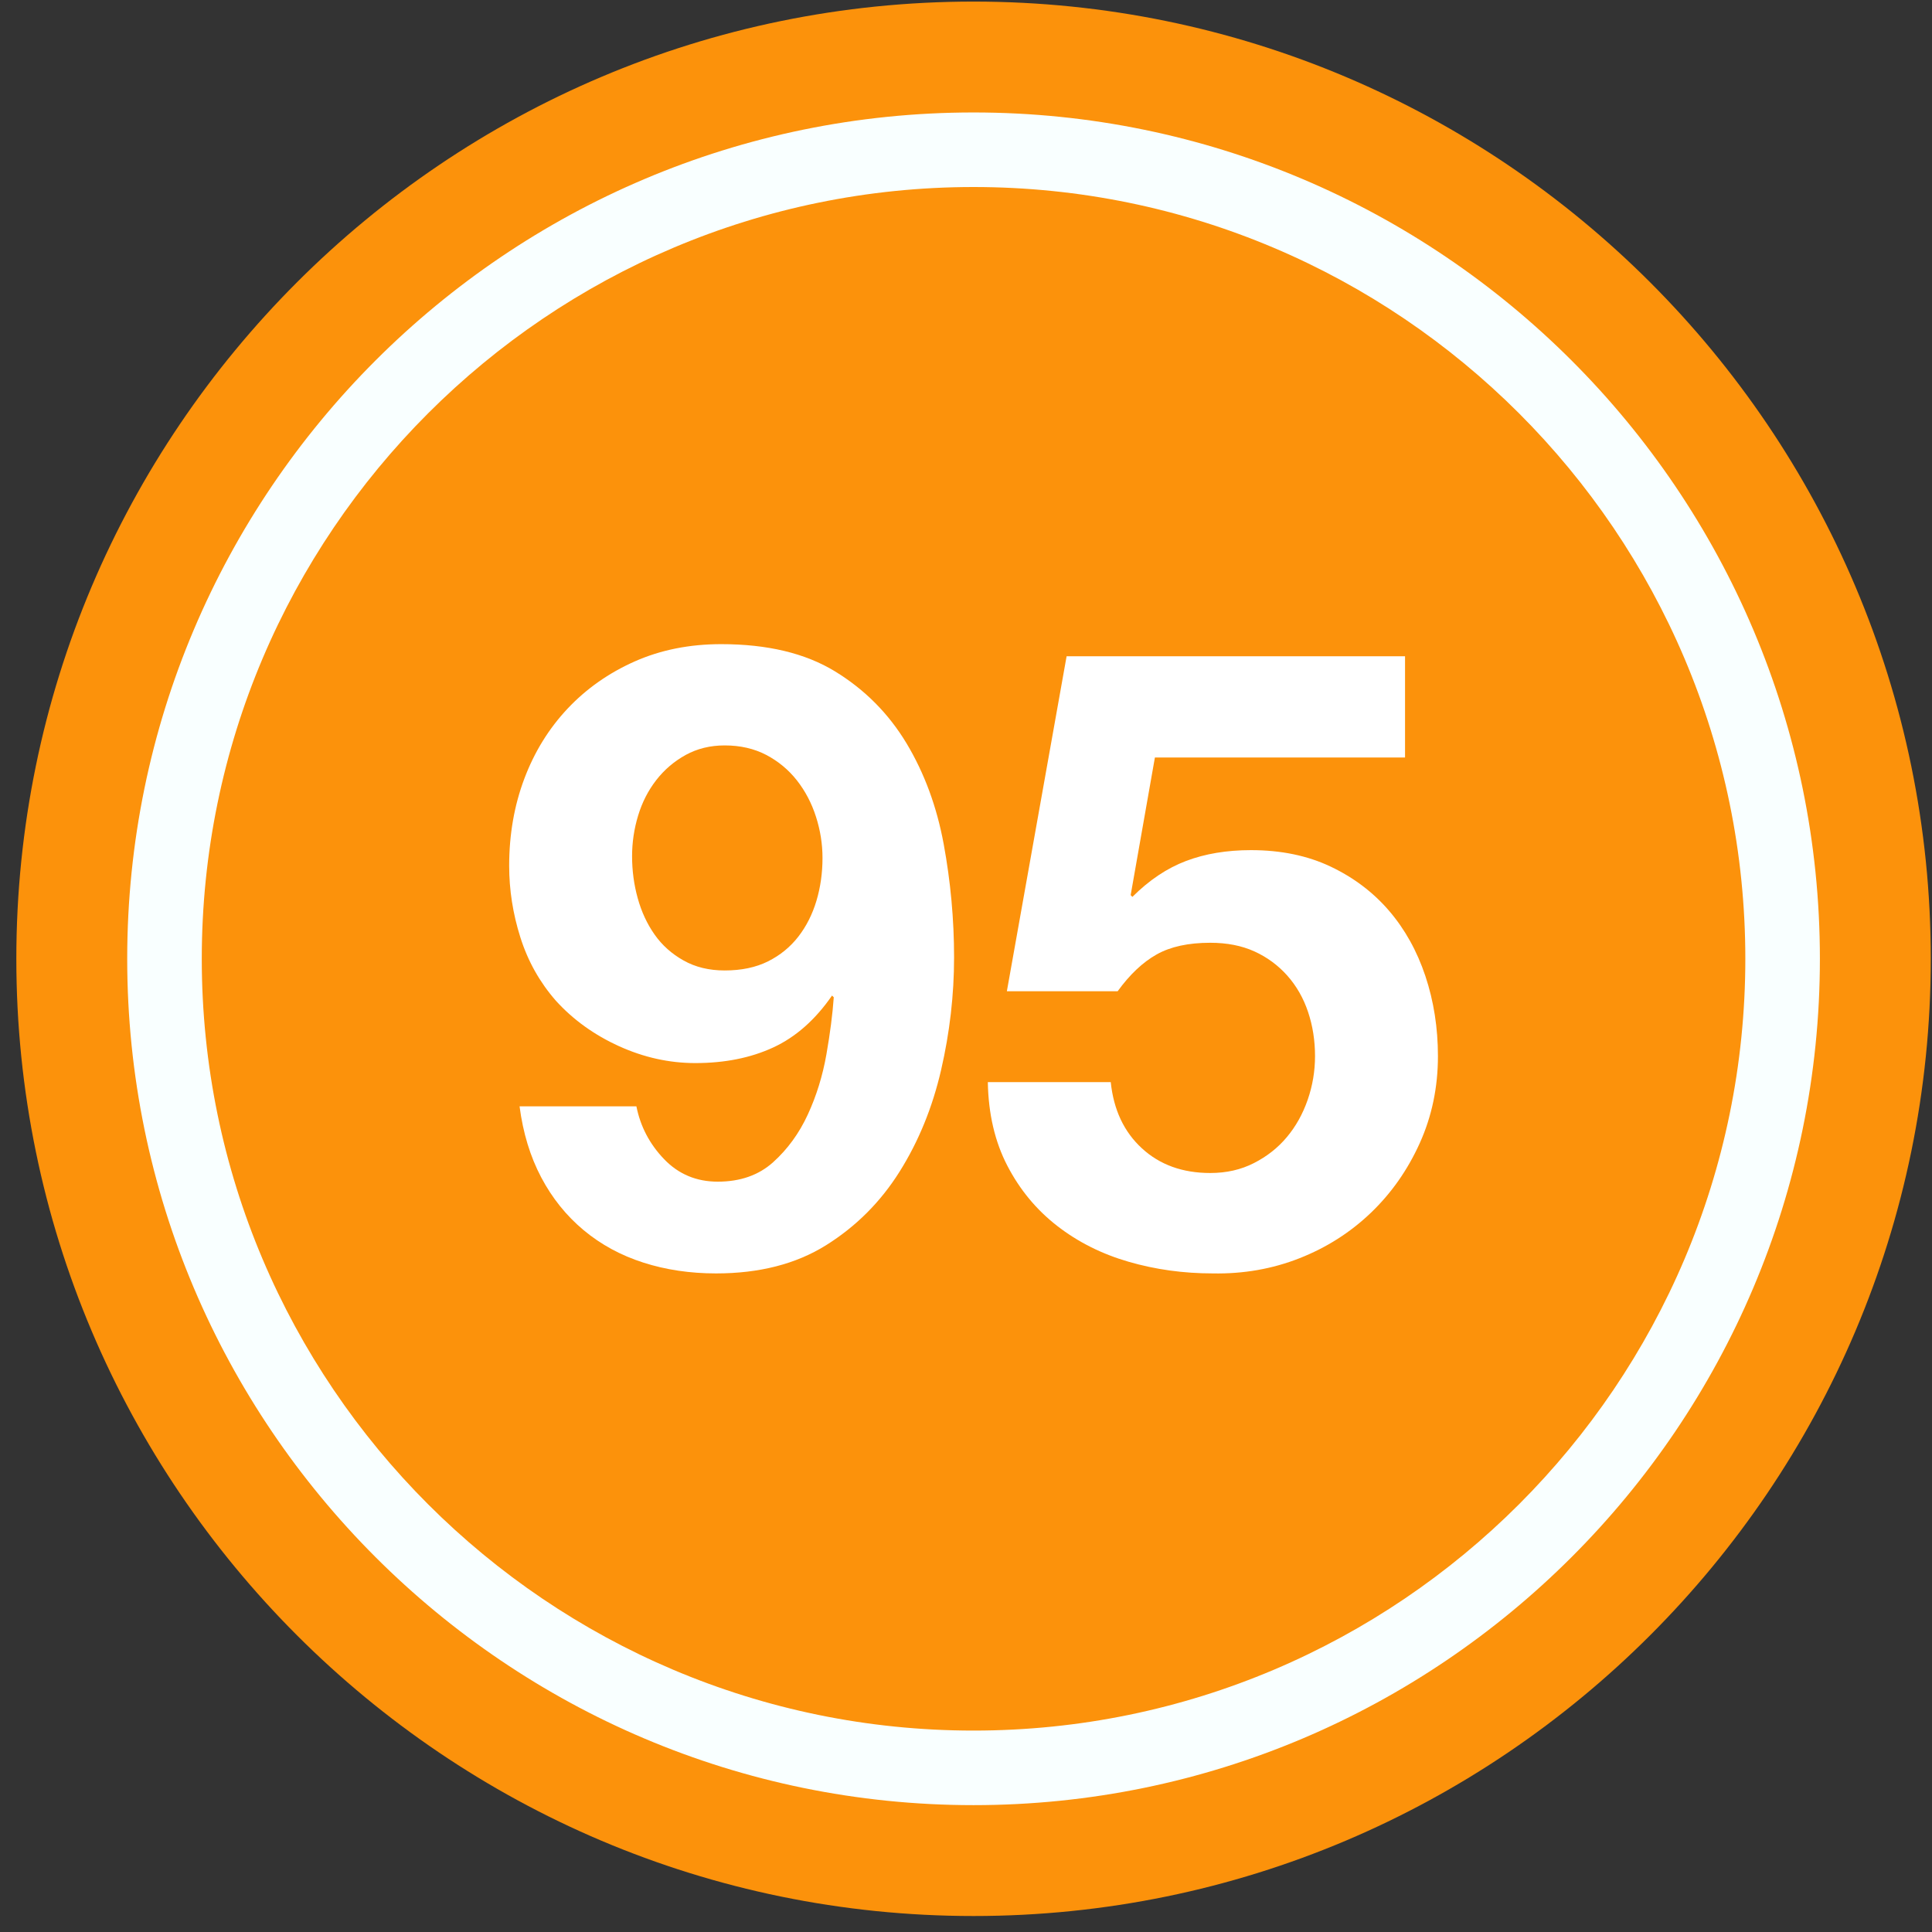 <?xml version="1.0" encoding="UTF-8" standalone="no"?>
<svg width="110px" height="110px" viewBox="0 0 110 110" version="1.1" xmlns="http://www.w3.org/2000/svg" xmlns:xlink="http://www.w3.org/1999/xlink" xmlns:sketch="http://www.bohemiancoding.com/sketch/ns">
    <rect x="0" y="0" width="110" height="110" fill="#333333" stroke="none"/>
    <!-- Generator: Sketch 3.4.1 (15681) - http://www.bohemiancoding.com/sketch -->
    <title>FeatureFuelFortis95@2x</title>
    <desc>Created with Sketch.</desc>
    <defs></defs>
    <g id="Fuel" stroke="none" stroke-width="1" fill="none" fill-rule="evenodd" sketch:type="MSPage">
        <g sketch:type="MSArtboardGroup" transform="translate(-190, -550)" id="FeatureFuelFortis95">
            <g sketch:type="MSLayerGroup" transform="translate(190, 550)">
                <path d="M55.43,109.09 C25.378,109.09 0.93,84.642 0.93,54.59 C0.93,24.538 25.378,0.09 55.43,0.09 C85.482,0.09 109.93,24.538 109.93,54.59 C109.93,84.642 85.482,109.09 55.43,109.09" id="Fill-1" fill="#FC920B" sketch:type="MSShapeGroup"></path>
                <path d="M37.811,65.997 C38.632,66.853 39.651,67.279 40.866,67.279 C42.148,67.279 43.2,66.909 44.021,66.17 C44.841,65.431 45.5,64.527 45.992,63.46 C46.485,62.392 46.838,61.25 47.052,60.035 C47.265,58.82 47.404,57.735 47.471,56.782 L47.372,56.683 C46.419,58.063 45.302,59.048 44.021,59.64 C42.74,60.232 41.261,60.527 39.586,60.527 C38.107,60.527 36.661,60.207 35.249,59.567 C33.836,58.926 32.637,58.063 31.651,56.979 C30.731,55.928 30.058,54.729 29.631,53.381 C29.203,52.035 28.99,50.671 28.99,49.29 C28.99,47.516 29.278,45.866 29.852,44.338 C30.427,42.81 31.249,41.48 32.316,40.346 C33.384,39.212 34.657,38.317 36.136,37.66 C37.615,37.004 39.256,36.675 41.064,36.675 C43.692,36.675 45.852,37.192 47.545,38.227 C49.236,39.261 50.591,40.625 51.611,42.317 C52.628,44.01 53.336,45.924 53.73,48.059 C54.123,50.195 54.321,52.347 54.321,54.514 C54.321,56.651 54.074,58.786 53.582,60.922 C53.089,63.057 52.3,64.988 51.216,66.713 C50.132,68.438 48.735,69.834 47.027,70.901 C45.318,71.968 43.232,72.503 40.768,72.503 C39.29,72.503 37.91,72.298 36.629,71.887 C35.347,71.476 34.214,70.86 33.228,70.039 C32.243,69.217 31.437,68.215 30.813,67.033 C30.189,65.85 29.779,64.503 29.582,62.991 L36.234,62.991 C36.464,64.142 36.99,65.144 37.811,65.997 L37.811,65.997 Z M43.726,54.737 C44.415,54.392 44.99,53.924 45.451,53.332 C45.91,52.74 46.254,52.059 46.485,51.287 C46.715,50.516 46.83,49.702 46.83,48.847 C46.83,48.059 46.707,47.279 46.46,46.507 C46.214,45.734 45.852,45.044 45.376,44.436 C44.899,43.829 44.316,43.345 43.627,42.982 C42.937,42.622 42.148,42.441 41.261,42.441 C40.44,42.441 39.701,42.622 39.043,42.982 C38.386,43.345 37.828,43.82 37.367,44.412 C36.907,45.003 36.562,45.677 36.333,46.432 C36.103,47.188 35.988,47.96 35.988,48.749 C35.988,49.57 36.094,50.368 36.309,51.139 C36.522,51.911 36.842,52.602 37.269,53.209 C37.695,53.817 38.247,54.31 38.921,54.687 C39.593,55.066 40.374,55.254 41.261,55.254 C42.214,55.254 43.035,55.081 43.726,54.737 L43.726,54.737 Z" id="Fill-2" fill="#FFFFFF" sketch:type="MSShapeGroup"></path>
                <path d="M65.755,43.13 L64.375,50.966 L64.473,51.065 C65.426,50.113 66.444,49.43 67.529,49.02 C68.613,48.609 69.845,48.403 71.225,48.403 C72.932,48.403 74.444,48.716 75.759,49.34 C77.073,49.964 78.182,50.802 79.085,51.853 C79.989,52.906 80.679,54.145 81.156,55.574 C81.632,57.004 81.87,58.523 81.87,60.133 C81.87,61.908 81.524,63.558 80.835,65.086 C80.145,66.614 79.216,67.937 78.05,69.053 C76.883,70.17 75.528,71.033 73.985,71.64 C72.44,72.248 70.797,72.535 69.056,72.503 C67.38,72.503 65.779,72.281 64.251,71.837 C62.724,71.394 61.369,70.713 60.185,69.793 C59.003,68.873 58.058,67.731 57.352,66.367 C56.645,65.004 56.275,63.419 56.243,61.611 L63.241,61.611 C63.405,63.188 63.996,64.445 65.016,65.381 C66.033,66.318 67.331,66.786 68.908,66.786 C69.828,66.786 70.658,66.598 71.397,66.219 C72.136,65.842 72.761,65.35 73.27,64.74 C73.779,64.133 74.173,63.427 74.453,62.622 C74.732,61.817 74.872,60.988 74.872,60.133 C74.872,59.246 74.741,58.408 74.477,57.62 C74.214,56.831 73.819,56.141 73.295,55.549 C72.768,54.959 72.144,54.499 71.422,54.17 C70.699,53.842 69.861,53.677 68.908,53.677 C67.659,53.677 66.642,53.899 65.853,54.343 C65.065,54.786 64.325,55.485 63.635,56.436 L57.327,56.436 L60.728,37.365 L79.997,37.365 L79.997,43.13 L65.755,43.13" id="Fill-3" fill="#FFFFFF" sketch:type="MSShapeGroup"></path>
                <path d="M55.429,102.777 C28.859,102.777 7.243,81.161 7.243,54.591 C7.243,28.02 28.859,6.403 55.429,6.403 C82,6.403 103.617,28.02 103.617,54.591 C103.617,81.161 82,102.777 55.429,102.777 L55.429,102.777 Z M55.429,10.648 C31.2,10.648 11.488,30.36 11.488,54.591 C11.488,78.82 31.2,98.532 55.429,98.532 C79.66,98.532 99.372,78.82 99.372,54.591 C99.372,30.36 79.66,10.648 55.429,10.648 L55.429,10.648 Z" id="Fill-4" fill="#F9FFFF" sketch:type="MSShapeGroup"></path>
            </g>
        </g>
    </g>
</svg>